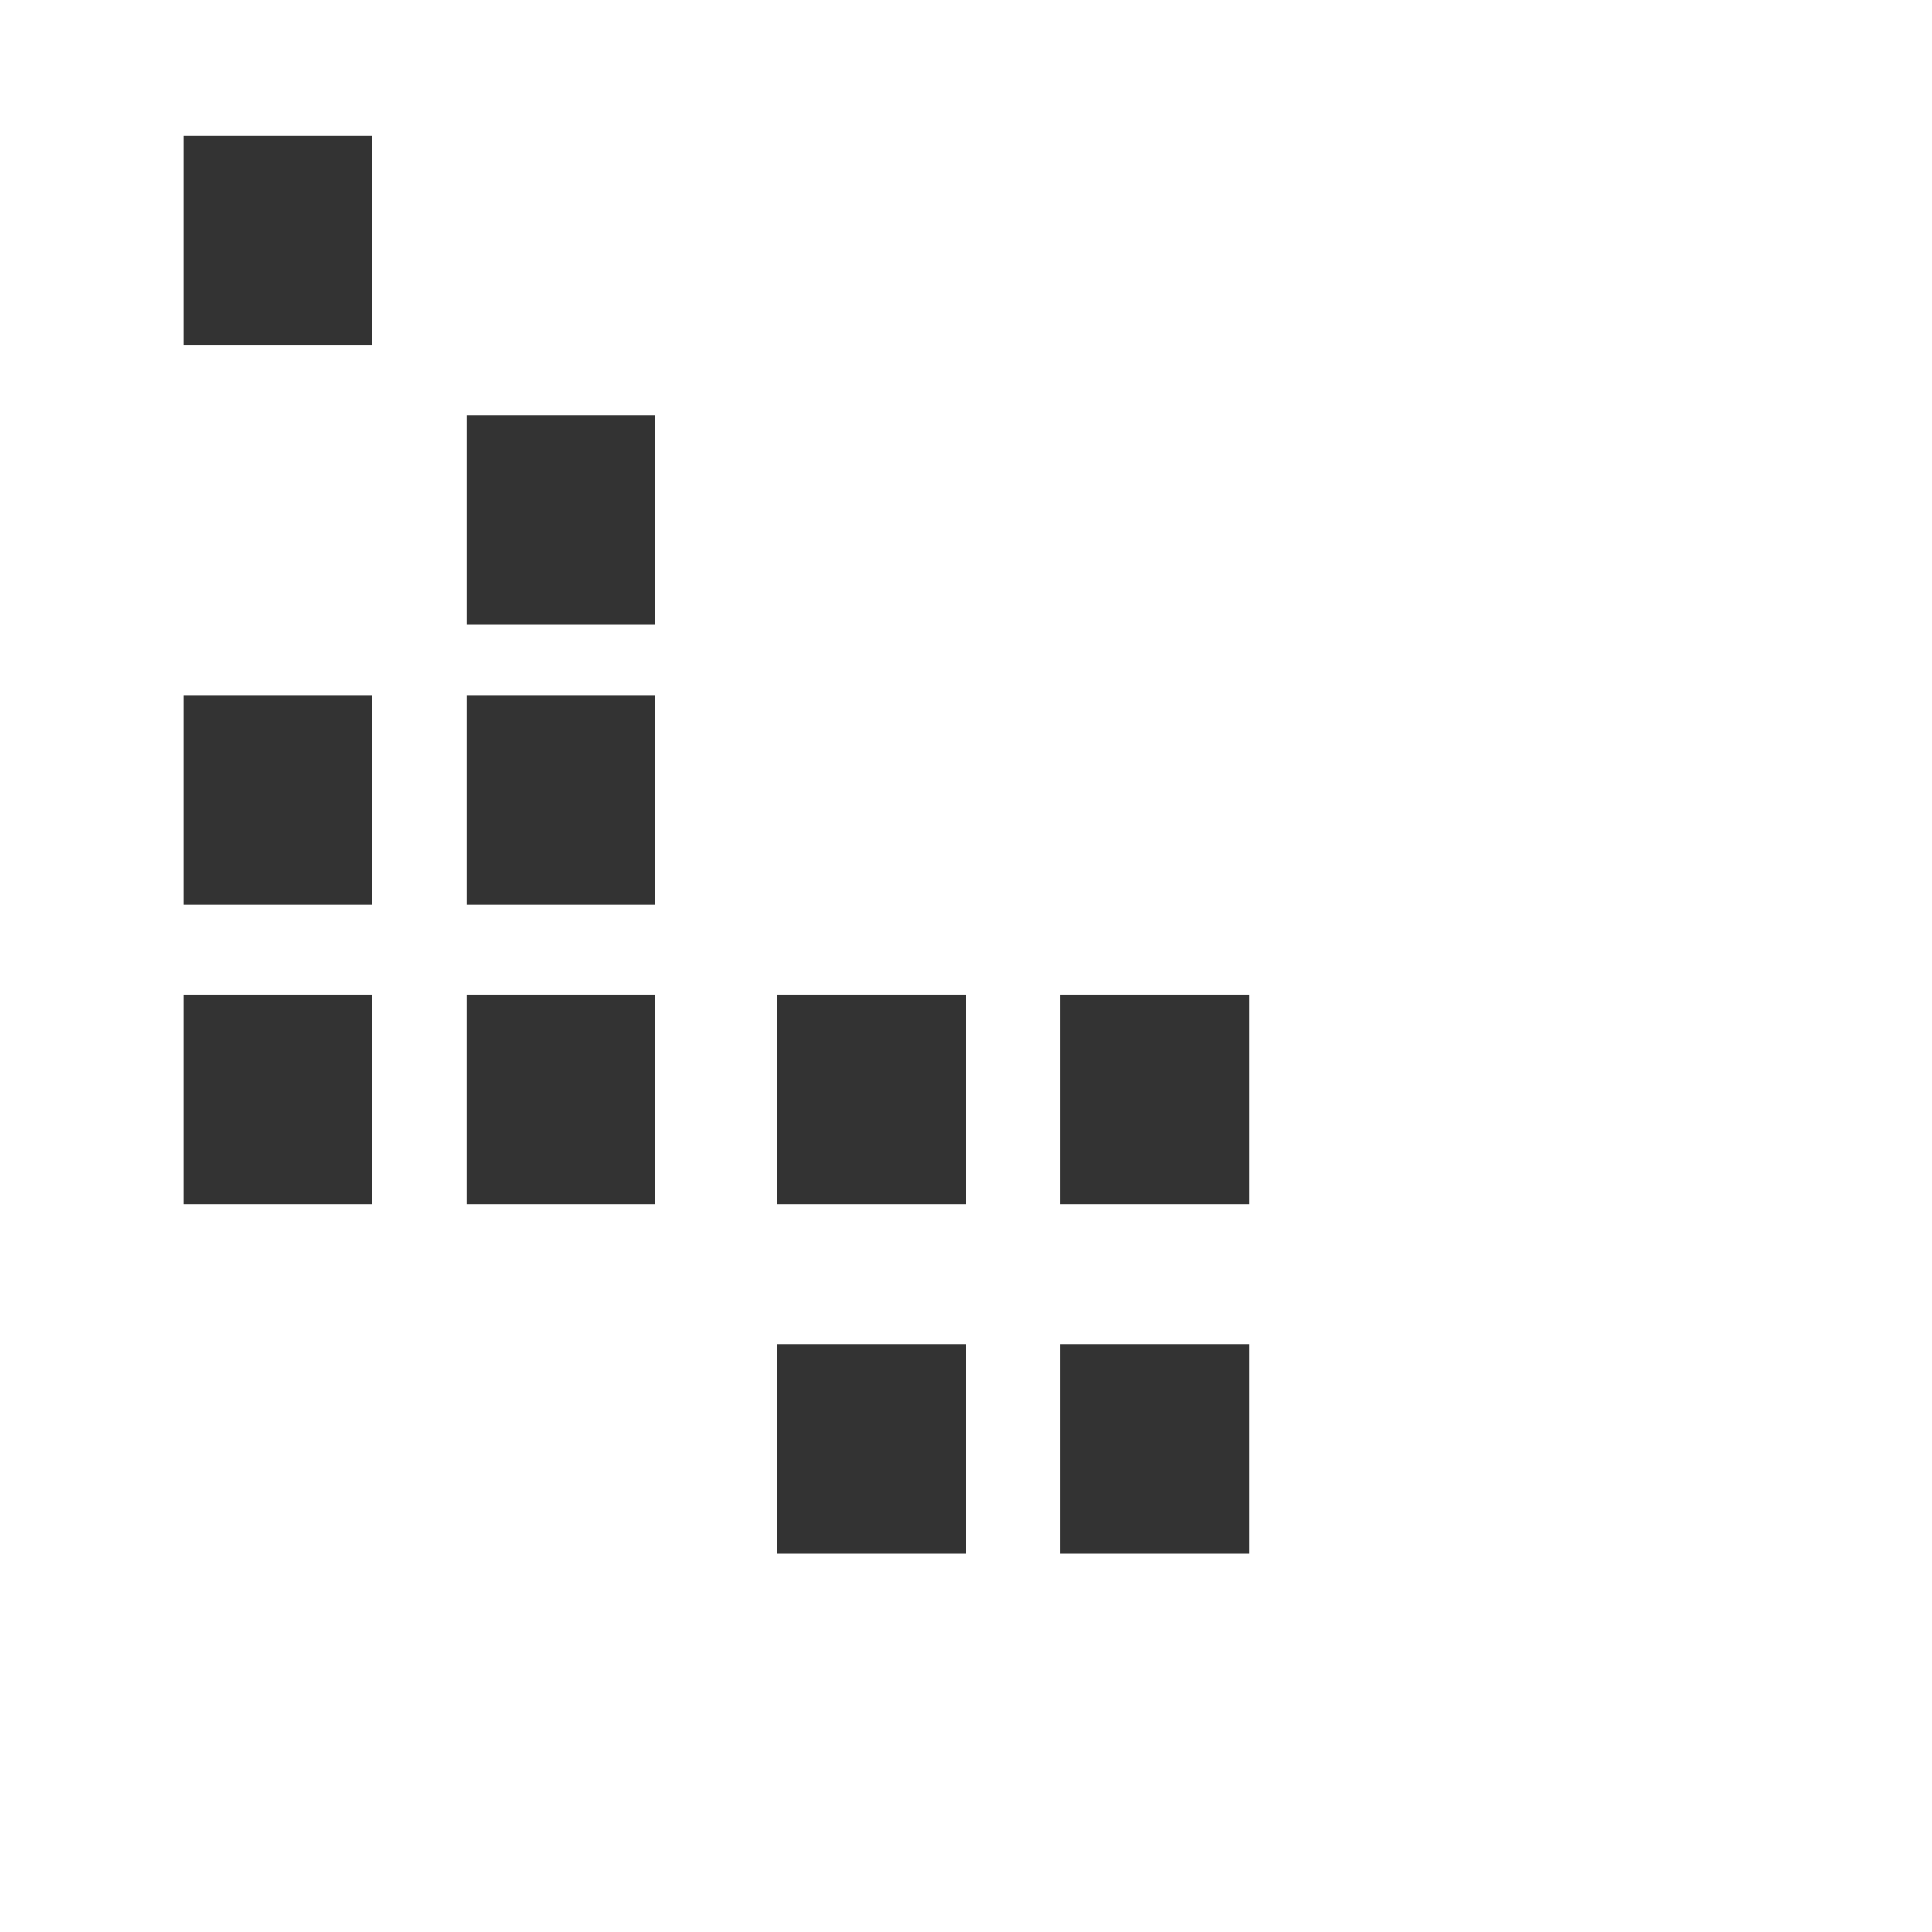 <?xml version="1.0" encoding="UTF-8"?>
<svg id="a" data-name="Layer 1" xmlns="http://www.w3.org/2000/svg" viewBox="0 0 900 900">
  <rect x="0" y="0" width="900" height="900" fill="#333333" stroke="none"/>
  <defs>
    <style>
      .b {
        fill: #fff;
      }
    </style>
  </defs>
  <path class="b" d="M900,900H0V0h900v900ZM85.55,160.95h87.89V63.29h-87.89v97.66ZM85.55,421.45h87.89v-97.66h-87.89v97.66ZM217.38,291.07h87.89v-97.66h-87.89v97.66ZM217.38,421.45h87.89v-97.66h-87.89v97.66ZM85.55,560.95h87.89v-97.66h-87.89v97.66ZM217.38,560.95h87.89v-97.66h-87.89v97.66ZM362.11,560.95h87.89v-97.66h-87.89v97.66ZM362.11,723.79h87.89v-97.66h-87.89v97.66ZM493.95,560.95h87.89v-97.66h-87.89v97.66ZM493.95,723.79h87.89v-97.66h-87.89v97.66Z"/>
</svg>